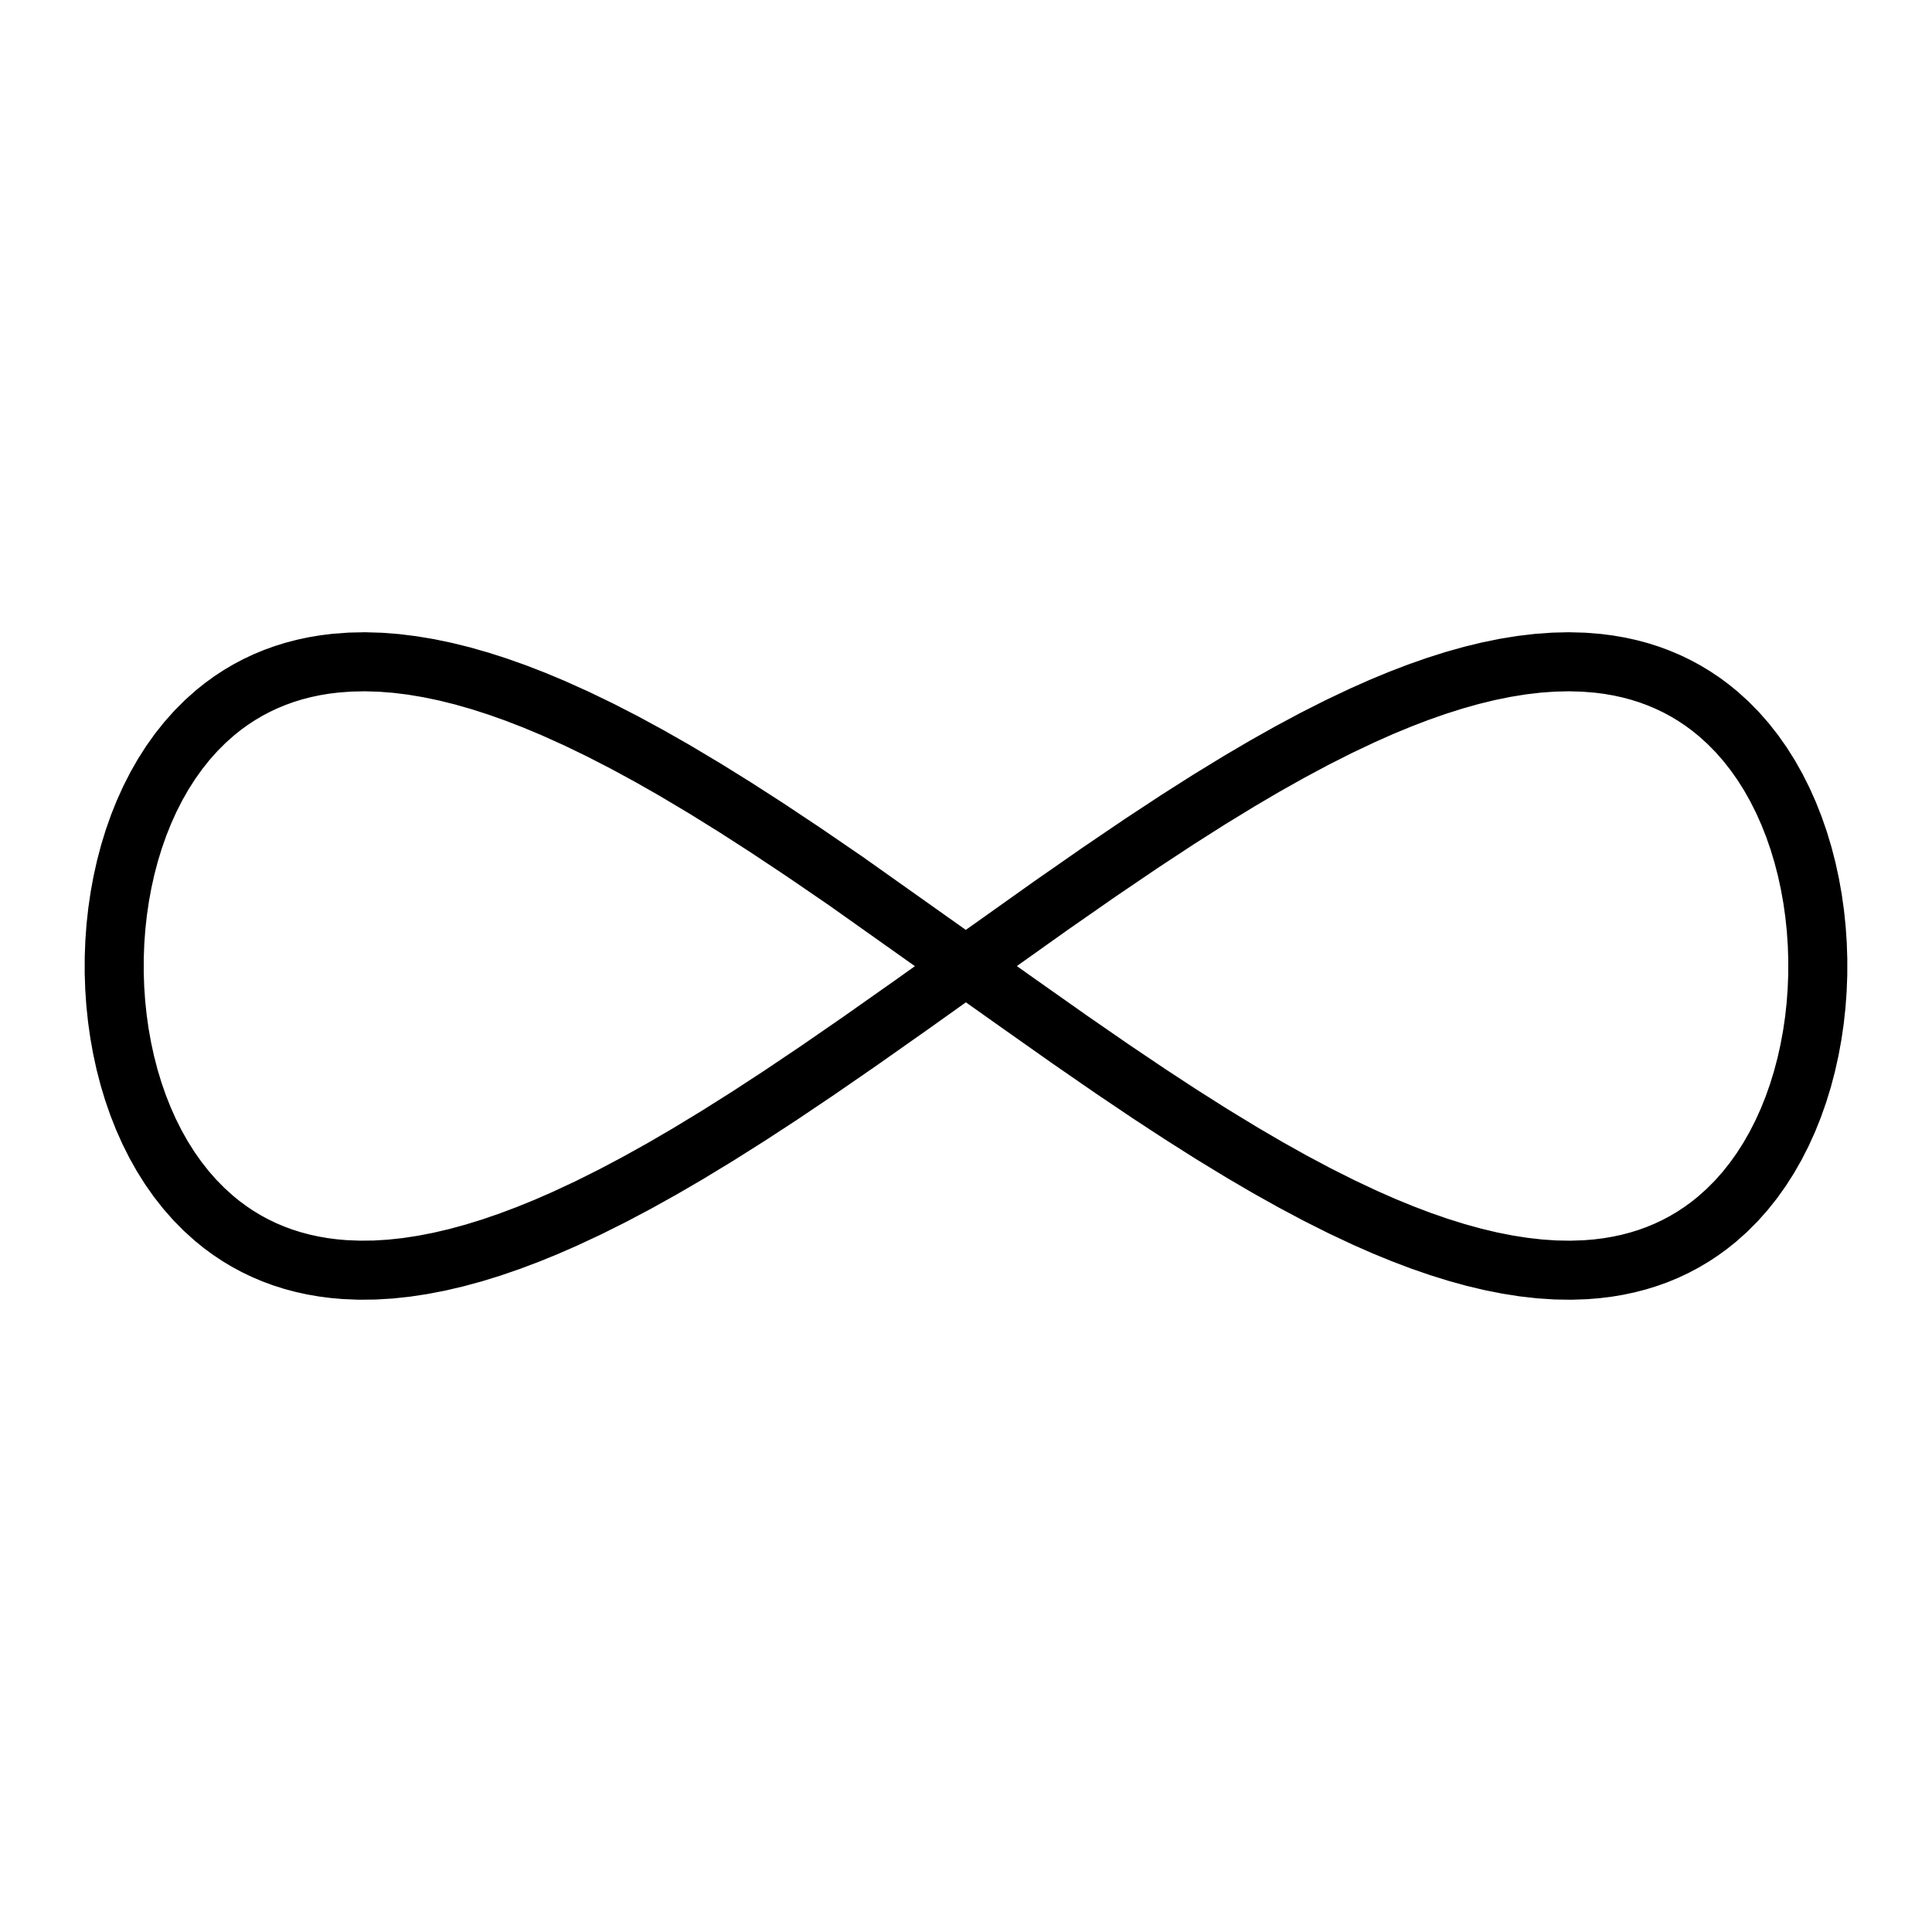 <?xml version="1.0" encoding="utf-8" standalone="no"?>
<!DOCTYPE svg PUBLIC "-//W3C//DTD SVG 1.1//EN"
  "http://www.w3.org/Graphics/SVG/1.1/DTD/svg11.dtd">
<svg xmlns:xlink="http://www.w3.org/1999/xlink" width="720pt" height="720pt" viewBox="0 0 720 720" xmlns="http://www.w3.org/2000/svg" version="1.1">
 <defs>
  <style type="text/css">*{stroke-linejoin: round; stroke-linecap: butt}</style>
 </defs>
 <g id="figure_1">
  <g id="patch_1">
   <path d="M 0 720 
L 720 720 
L 720 0 
L 0 0 
L 0 720 
z
" style="fill: none"/>
  </g>
  <g id="axes_1">
   <g id="line2d_1">
    <path d="M 360 360 
L 391.892 337.335 
L 409.71 324.931 
L 425.417 314.277 
L 439.025 305.33 
L 450.569 297.997 
L 461.983 291.016 
L 471.385 285.497 
L 480.677 280.273 
L 489.85 275.364 
L 498.894 270.79 
L 507.801 266.568 
L 514.821 263.456 
L 521.744 260.589 
L 528.564 257.973 
L 535.278 255.615 
L 541.88 253.522 
L 548.368 251.698 
L 554.736 250.148 
L 560.981 248.876 
L 567.099 247.886 
L 573.086 247.179 
L 578.938 246.758 
L 584.651 246.623 
L 590.222 246.776 
L 595.648 247.215 
L 599.619 247.732 
L 603.505 248.408 
L 607.305 249.244 
L 611.016 250.237 
L 614.638 251.386 
L 618.169 252.69 
L 621.609 254.147 
L 624.955 255.755 
L 628.207 257.511 
L 631.364 259.413 
L 634.424 261.458 
L 637.386 263.644 
L 640.249 265.967 
L 643.912 269.271 
L 647.395 272.806 
L 650.696 276.561 
L 653.813 280.527 
L 656.744 284.694 
L 659.487 289.052 
L 662.041 293.59 
L 664.403 298.295 
L 666.573 303.157 
L 668.549 308.163 
L 670.33 313.3 
L 671.914 318.555 
L 673.301 323.915 
L 674.489 329.367 
L 675.479 334.895 
L 676.269 340.488 
L 676.858 346.13 
L 677.247 351.807 
L 677.436 357.504 
L 677.423 363.208 
L 677.21 368.904 
L 676.795 374.578 
L 676.181 380.214 
L 675.366 385.799 
L 674.352 391.319 
L 673.138 396.76 
L 671.727 402.108 
L 670.118 407.349 
L 668.313 412.47 
L 666.313 417.459 
L 664.119 422.302 
L 661.732 426.987 
L 659.154 431.503 
L 656.388 435.837 
L 653.433 439.98 
L 650.293 443.921 
L 646.969 447.648 
L 643.464 451.155 
L 639.779 454.43 
L 636.899 456.73 
L 633.92 458.892 
L 630.844 460.914 
L 627.672 462.792 
L 624.404 464.523 
L 621.042 466.106 
L 617.587 467.538 
L 614.041 468.816 
L 610.404 469.94 
L 606.677 470.907 
L 602.863 471.716 
L 598.963 472.366 
L 594.978 472.856 
L 590.908 473.185 
L 585.355 473.373 
L 579.659 473.275 
L 573.825 472.889 
L 567.854 472.218 
L 561.753 471.263 
L 555.523 470.026 
L 549.17 468.511 
L 542.697 466.721 
L 536.109 464.661 
L 529.409 462.336 
L 522.602 459.752 
L 515.692 456.916 
L 508.683 453.834 
L 499.791 449.649 
L 490.76 445.109 
L 481.6 440.232 
L 472.32 435.039 
L 462.928 429.549 
L 451.525 422.599 
L 439.992 415.293 
L 428.344 407.673 
L 414.634 398.442 
L 398.837 387.532 
L 378.957 373.516 
L 315.226 328.338 
L 299.476 317.561 
L 285.819 308.48 
L 274.226 301.012 
L 262.756 293.879 
L 251.424 287.123 
L 242.098 281.808 
L 232.889 276.802 
L 223.805 272.126 
L 214.856 267.797 
L 206.051 263.832 
L 199.116 260.934 
L 192.283 258.286 
L 185.556 255.896 
L 178.939 253.769 
L 172.437 251.911 
L 166.053 250.327 
L 159.793 249.02 
L 153.659 247.994 
L 147.655 247.252 
L 141.786 246.795 
L 136.056 246.624 
L 130.466 246.741 
L 125.022 247.144 
L 121.037 247.634 
L 117.137 248.284 
L 113.323 249.093 
L 109.596 250.06 
L 105.959 251.184 
L 102.413 252.462 
L 98.958 253.894 
L 95.596 255.477 
L 92.328 257.208 
L 89.156 259.086 
L 86.08 261.108 
L 83.101 263.27 
L 80.221 265.57 
L 76.536 268.845 
L 73.031 272.352 
L 69.707 276.079 
L 66.567 280.02 
L 63.612 284.163 
L 60.846 288.497 
L 58.268 293.013 
L 55.881 297.698 
L 53.687 302.541 
L 51.687 307.53 
L 49.882 312.651 
L 48.273 317.892 
L 46.862 323.24 
L 45.648 328.681 
L 44.634 334.201 
L 43.819 339.786 
L 43.205 345.422 
L 42.79 351.096 
L 42.577 356.792 
L 42.564 362.496 
L 42.753 368.193 
L 43.142 373.87 
L 43.731 379.512 
L 44.521 385.105 
L 45.511 390.633 
L 46.699 396.085 
L 48.086 401.445 
L 49.67 406.7 
L 51.451 411.837 
L 53.427 416.843 
L 55.597 421.705 
L 57.959 426.41 
L 60.513 430.948 
L 63.256 435.306 
L 66.187 439.473 
L 69.304 443.439 
L 72.605 447.194 
L 76.088 450.729 
L 79.751 454.033 
L 82.614 456.356 
L 85.576 458.542 
L 88.636 460.587 
L 91.793 462.489 
L 95.045 464.245 
L 98.391 465.853 
L 101.831 467.31 
L 105.362 468.614 
L 108.984 469.763 
L 112.695 470.756 
L 116.495 471.592 
L 120.381 472.268 
L 124.352 472.785 
L 128.408 473.141 
L 133.943 473.365 
L 139.621 473.303 
L 145.439 472.953 
L 151.392 472.318 
L 157.477 471.398 
L 163.691 470.196 
L 170.029 468.715 
L 176.487 466.96 
L 183.061 464.933 
L 189.747 462.641 
L 196.541 460.089 
L 203.439 457.284 
L 210.435 454.232 
L 219.314 450.083 
L 228.331 445.578 
L 237.478 440.735 
L 246.747 435.572 
L 256.128 430.11 
L 267.519 423.192 
L 279.043 415.915 
L 290.681 408.319 
L 304.383 399.112 
L 320.173 388.223 
L 340.047 374.224 
L 360 360 
L 360 360 
" clip-path="url(#p0c997b286b)" style="fill: none; stroke: #000000; stroke-width: 22; stroke-linecap: square"/>
   </g>
  </g>
 </g>
 <defs>
  <clipPath id="p0c997b286b">
   <rect x="10.8" y="235.286" width="698.4" height="249.429"/>
  </clipPath>
 </defs>
</svg>
